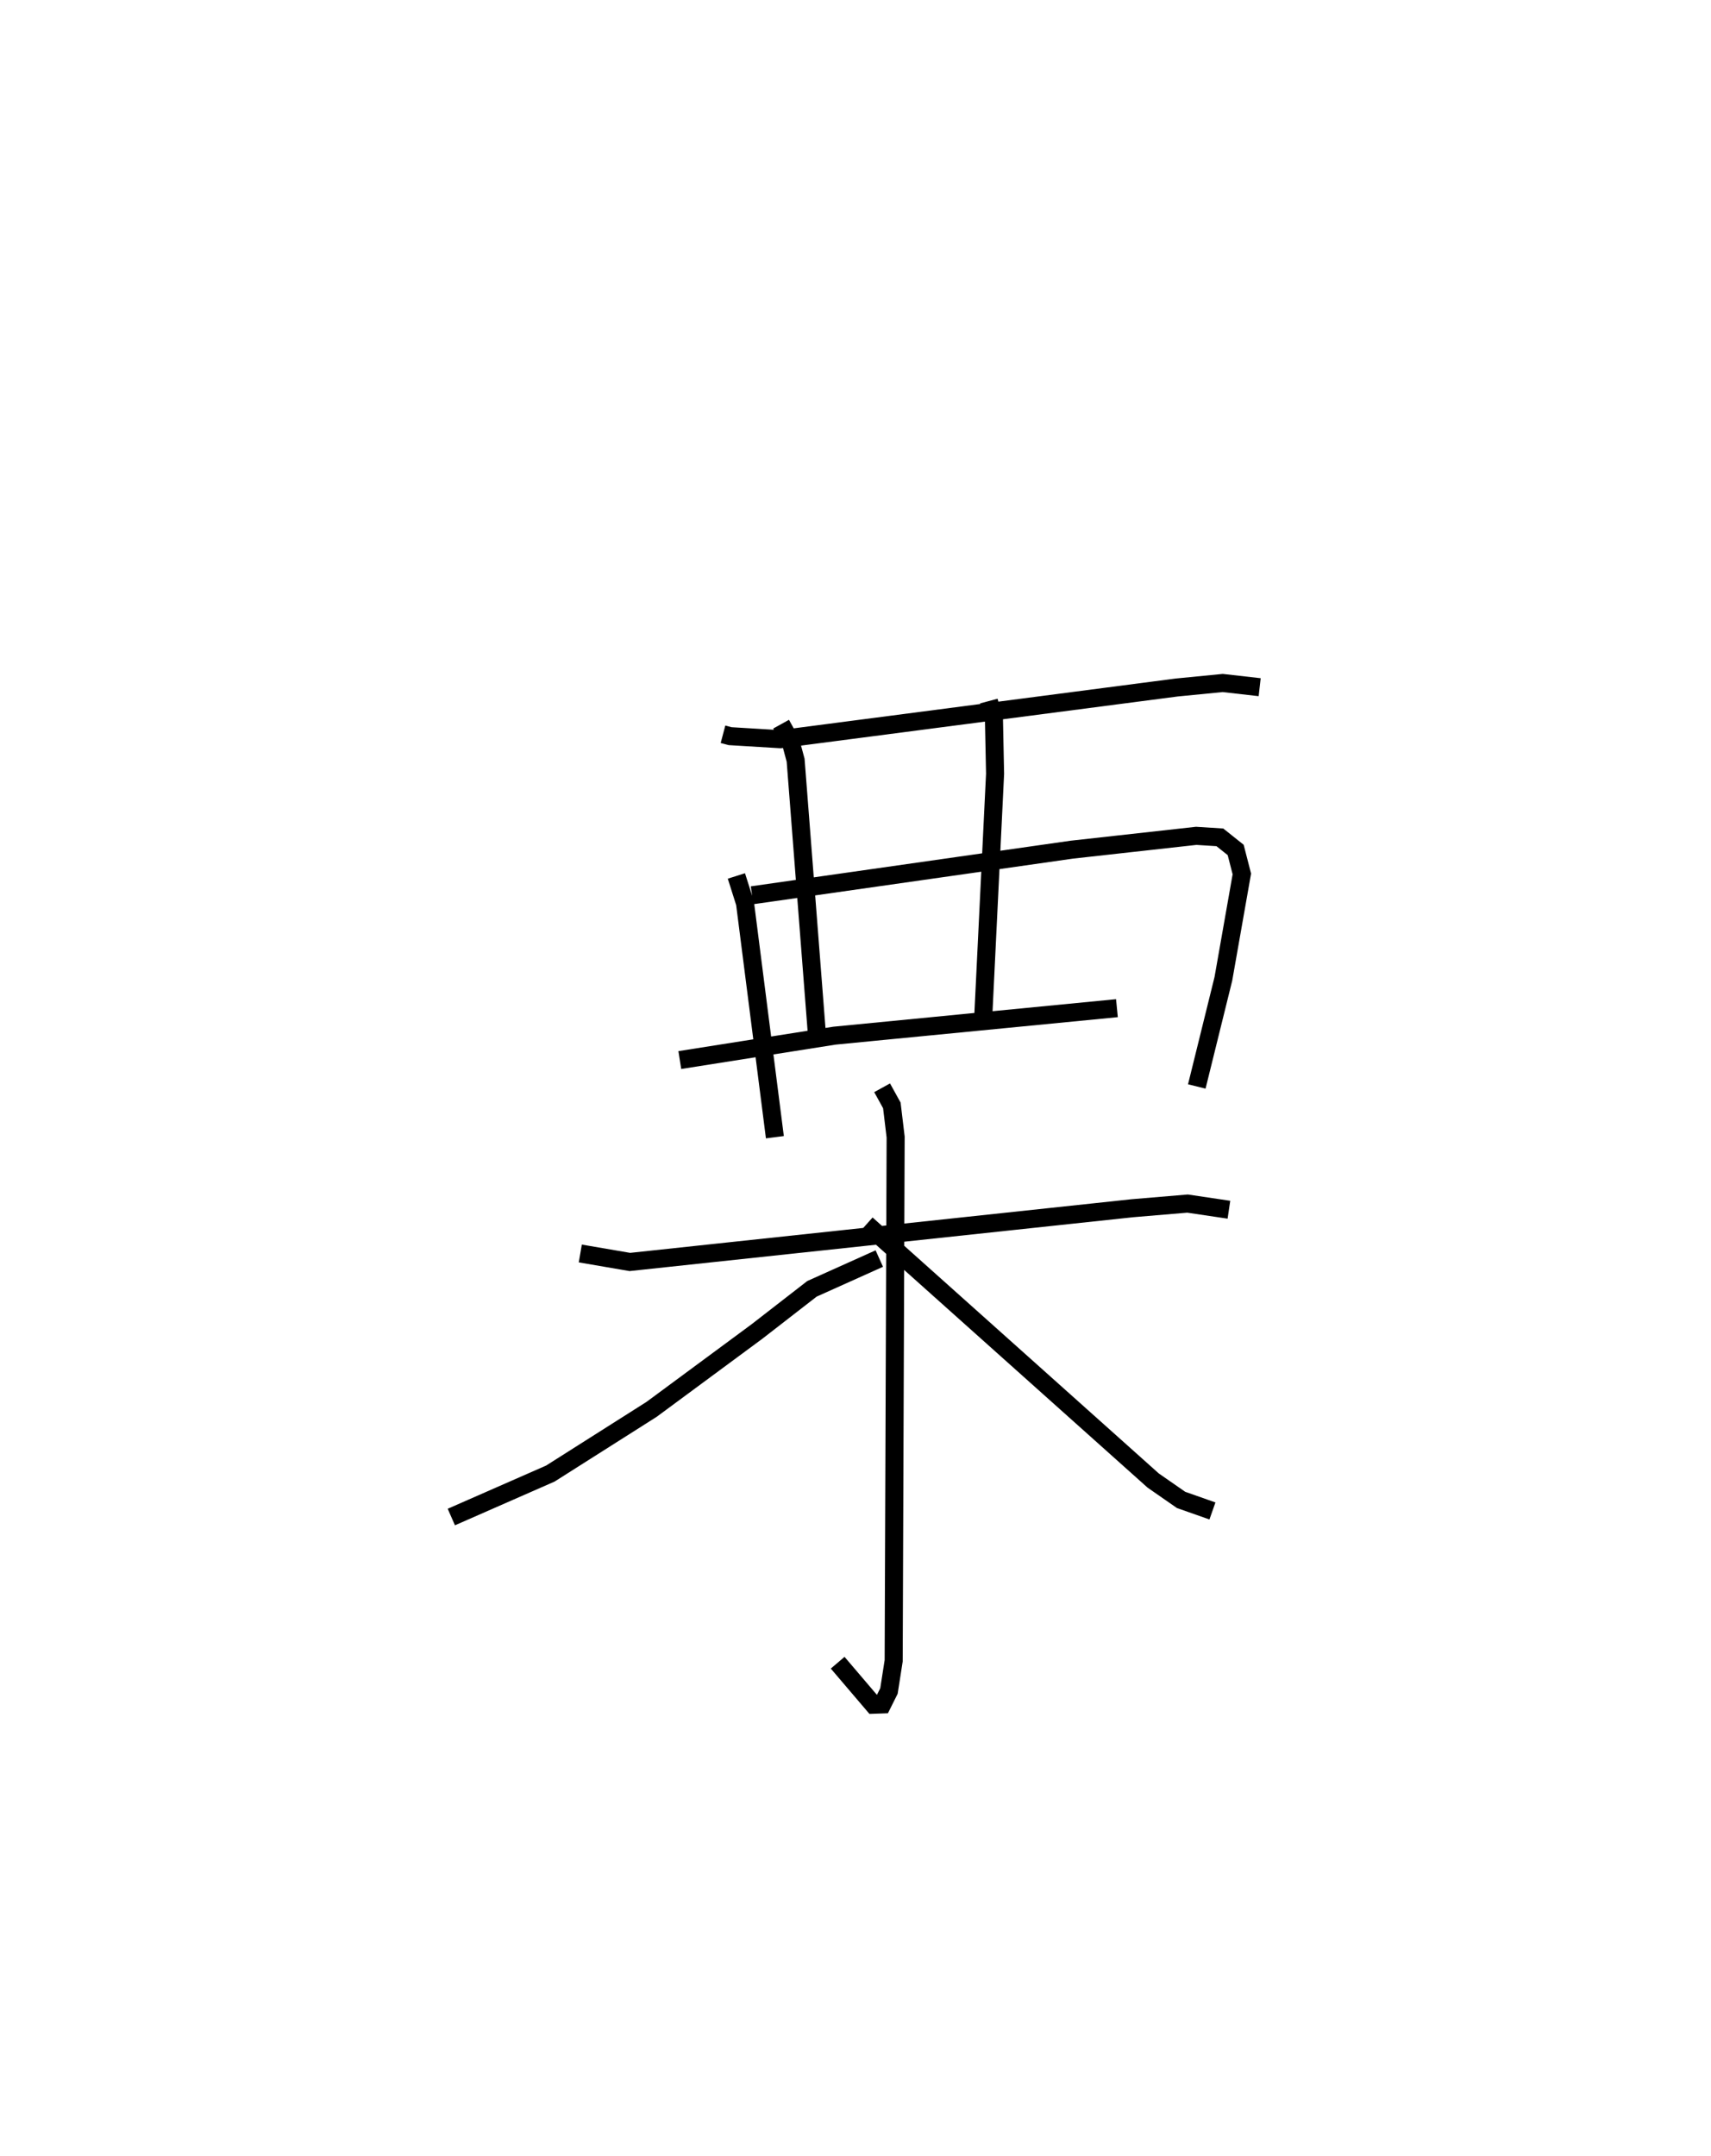 <?xml version="1.0" encoding="utf-8" ?>
<svg baseProfile="full" height="119.389" version="1.1" width="94.775" xmlns="http://www.w3.org/2000/svg" xmlns:ev="http://www.w3.org/2001/xml-events" xmlns:xlink="http://www.w3.org/1999/xlink"><defs /><rect fill="white" height="119.389" width="94.775" x="0" y="0" /><path d="M25.156,25 m0.0,0.0 m14.892,15.657 l0.396,0.105 2.781,0.168 l21.958,-2.863 2.545,-0.249 l2.047,0.232 m-28.985,10.452 l0.478,1.508 1.654,12.958 m-1.263,-13.396 l17.713,-2.526 6.888,-0.765 l1.31,0.083 0.876,0.698 l0.342,1.329 -1.023,5.806 l-1.473,5.961 m-23.026,-20.06 l0.523,0.947 0.282,1.05 l1.206,15.522 m9.498,-18.799 l0.283,1.063 0.061,2.962 l-0.648,13.312 m-16.815,2.541 l8.569,-1.351 15.644,-1.522 m-29.725,13.583 l2.744,0.47 27.848,-2.977 l3.046,-0.256 2.29,0.34 m-19.21,-6.752 l0.539,0.976 0.21,1.751 l-0.109,29.001 -0.261,1.672 l-0.372,0.744 -0.485,0.017 l-1.984,-2.327 m2.306,-22.378 l-3.73,1.676 -3.057,2.371 l-5.827,4.303 -5.607,3.555 l-5.485,2.407 m23.001,-16.214 l15.876,14.193 1.545,1.073 l1.737,0.611 " fill="none" stroke="black" stroke-width="1" /></svg>